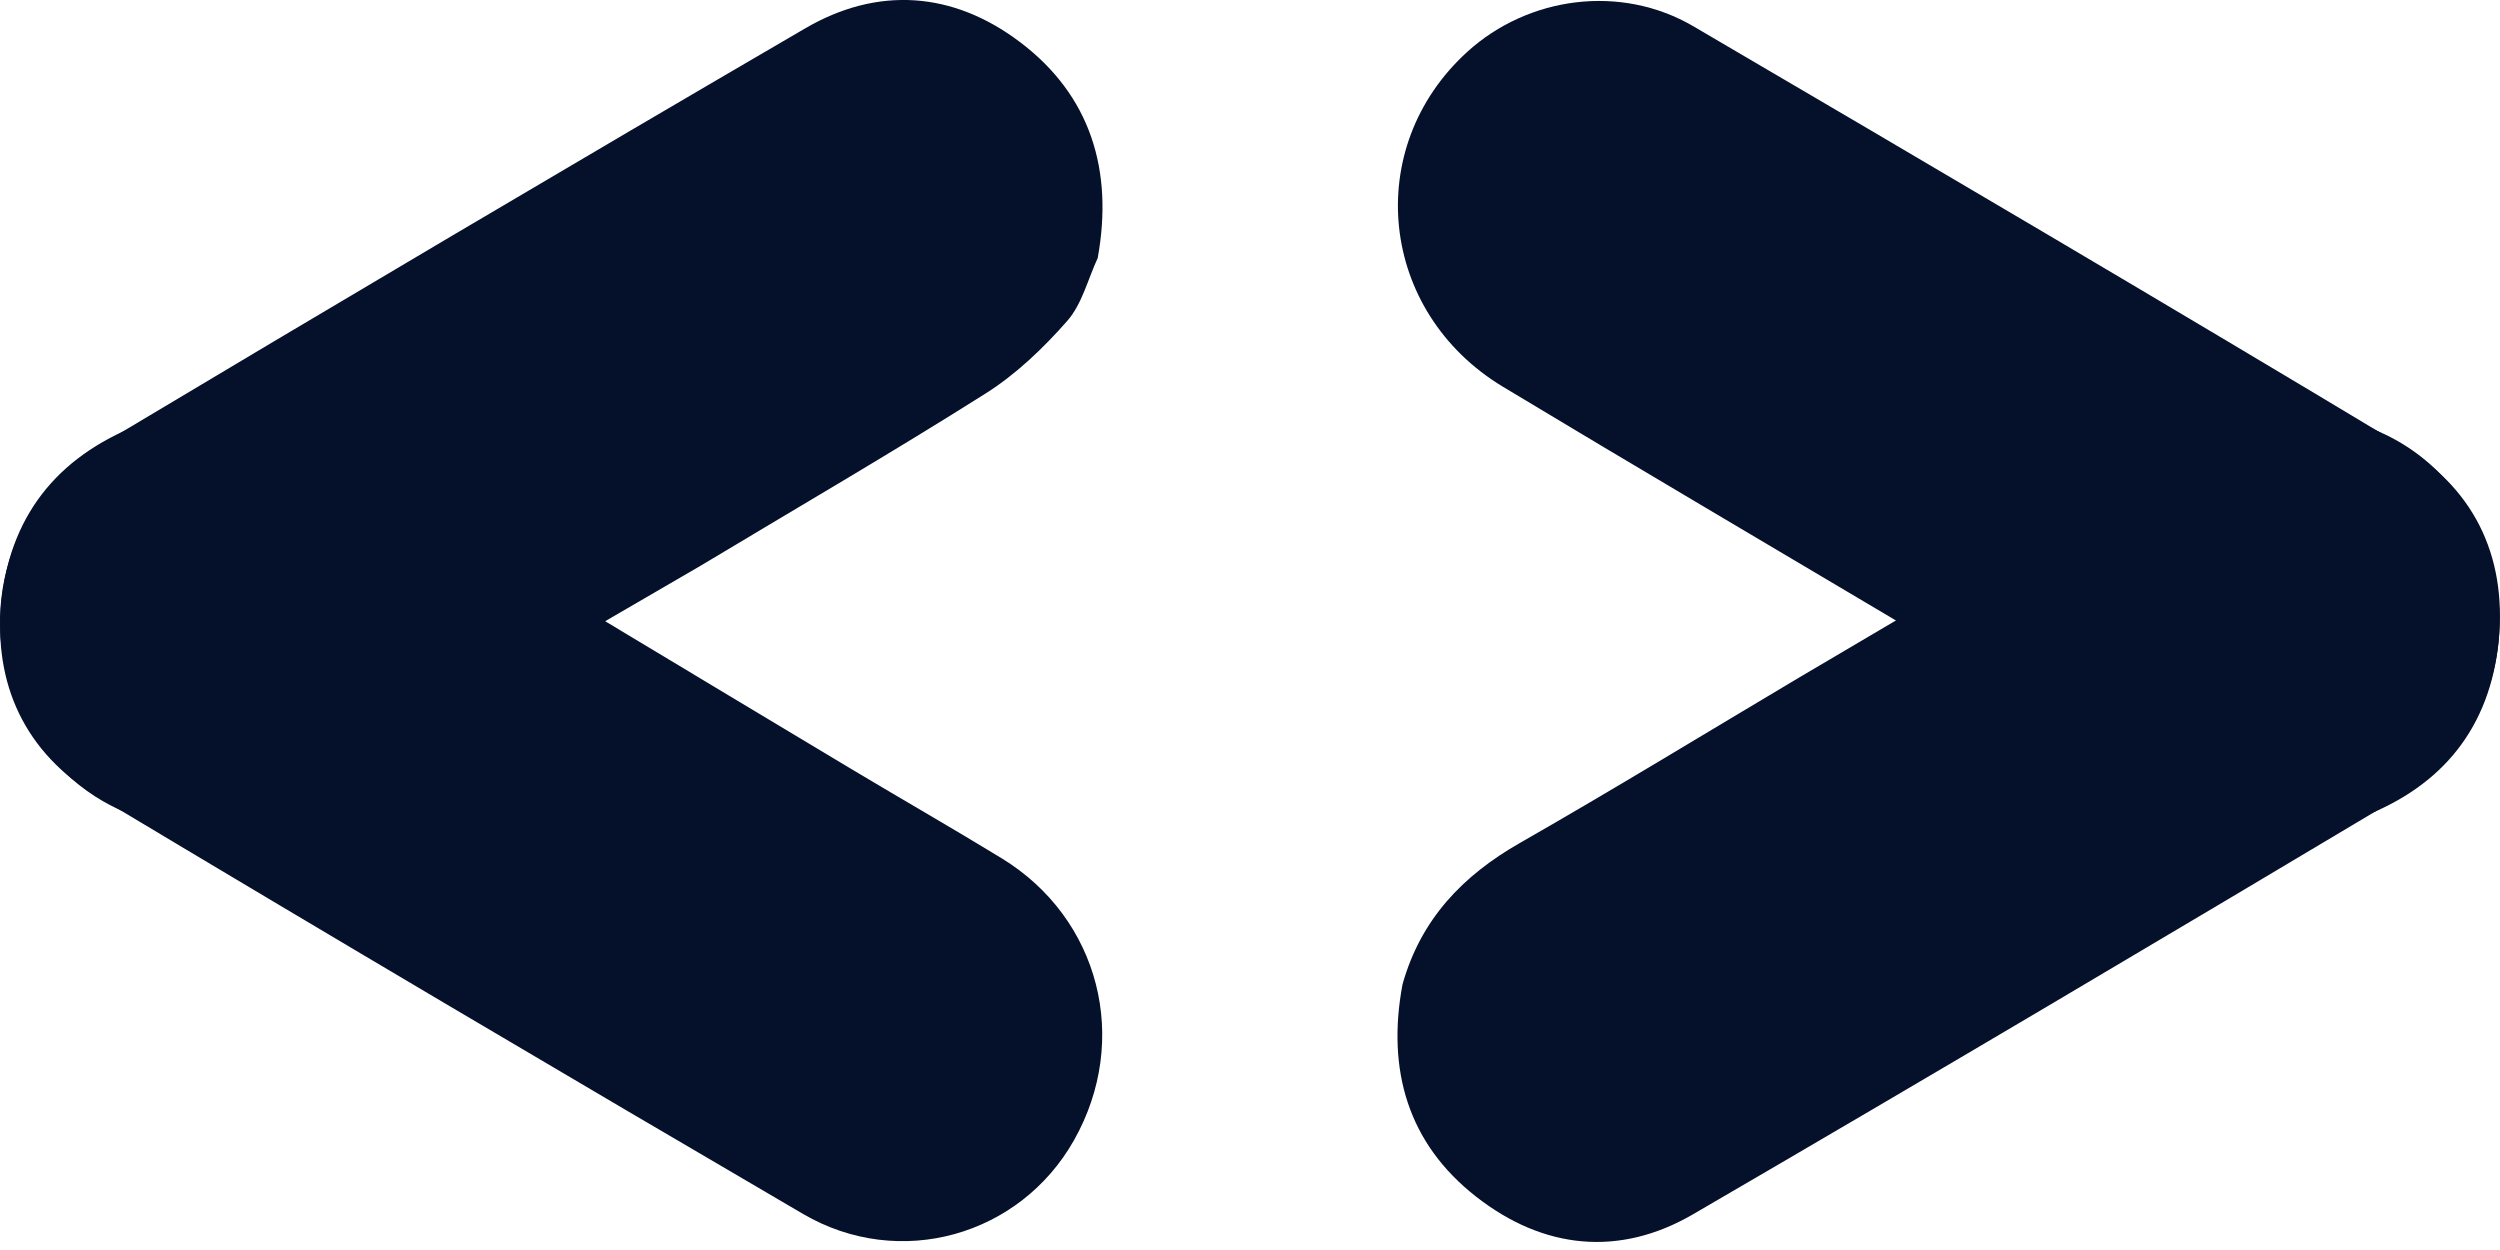 <svg width="34" height="17" viewBox="0 0 34 17" fill="none" xmlns="http://www.w3.org/2000/svg">
<g clip-path="url(#clip0_207_625)">
<path d="M24.479 9.208C26.268 8.156 28.052 7.095 29.847 6.054C31.55 5.066 33.555 5.977 33.941 7.901C34.165 9.014 33.68 10.216 32.699 10.801C29.482 12.721 26.261 14.632 23.024 16.515C22.022 17.098 20.99 16.99 20.077 16.276C19.149 15.552 18.857 14.552 19.074 13.388C19.323 12.502 19.891 11.91 20.666 11.467C21.948 10.734 23.209 9.963 24.479 9.208Z" fill="#05112B"/>
<path d="M25.792 8.443C24.007 7.383 22.218 6.331 20.44 5.26C18.753 4.243 18.521 2.009 19.955 0.705C20.784 -0.049 22.043 -0.22 23.029 0.357C26.261 2.25 29.488 4.15 32.699 6.08C33.692 6.677 34.118 7.646 33.971 8.813C33.821 9.998 33.122 10.757 32.029 11.146C31.155 11.368 30.37 11.161 29.608 10.694C28.348 9.924 27.065 9.191 25.792 8.443Z" fill="#05112B"/>
<path d="M9.53 7.693C8.385 8.359 7.239 9.024 6.095 9.692C5.426 10.083 4.764 10.487 4.092 10.871C2.737 11.646 1.127 11.192 0.358 9.828C-0.375 8.526 0.047 6.838 1.352 6.058C4.542 4.151 7.741 2.257 10.952 0.385C11.937 -0.189 12.958 -0.117 13.869 0.57C14.83 1.294 15.145 2.314 14.929 3.509C14.795 3.798 14.715 4.137 14.514 4.365C14.188 4.736 13.818 5.09 13.405 5.351C12.129 6.157 10.823 6.916 9.53 7.693Z" fill="#05112B"/>
<path d="M8.216 8.44C9.352 9.122 10.487 9.806 11.624 10.486C12.289 10.884 12.962 11.269 13.623 11.673C14.956 12.488 15.377 14.142 14.607 15.506C13.873 16.807 12.235 17.277 10.922 16.51C7.714 14.634 4.513 12.743 1.325 10.832C0.347 10.246 -0.103 9.304 0.022 8.153C0.155 6.939 0.859 6.15 1.978 5.744C2.29 5.718 2.616 5.619 2.909 5.683C3.386 5.787 3.871 5.938 4.298 6.174C5.618 6.903 6.912 7.681 8.216 8.44Z" fill="#05112B"/>
</g>
<defs>
<clipPath id="clip0_207_625">
<rect width="34" height="17" fill="white"/>
</clipPath>
</defs>
</svg>
